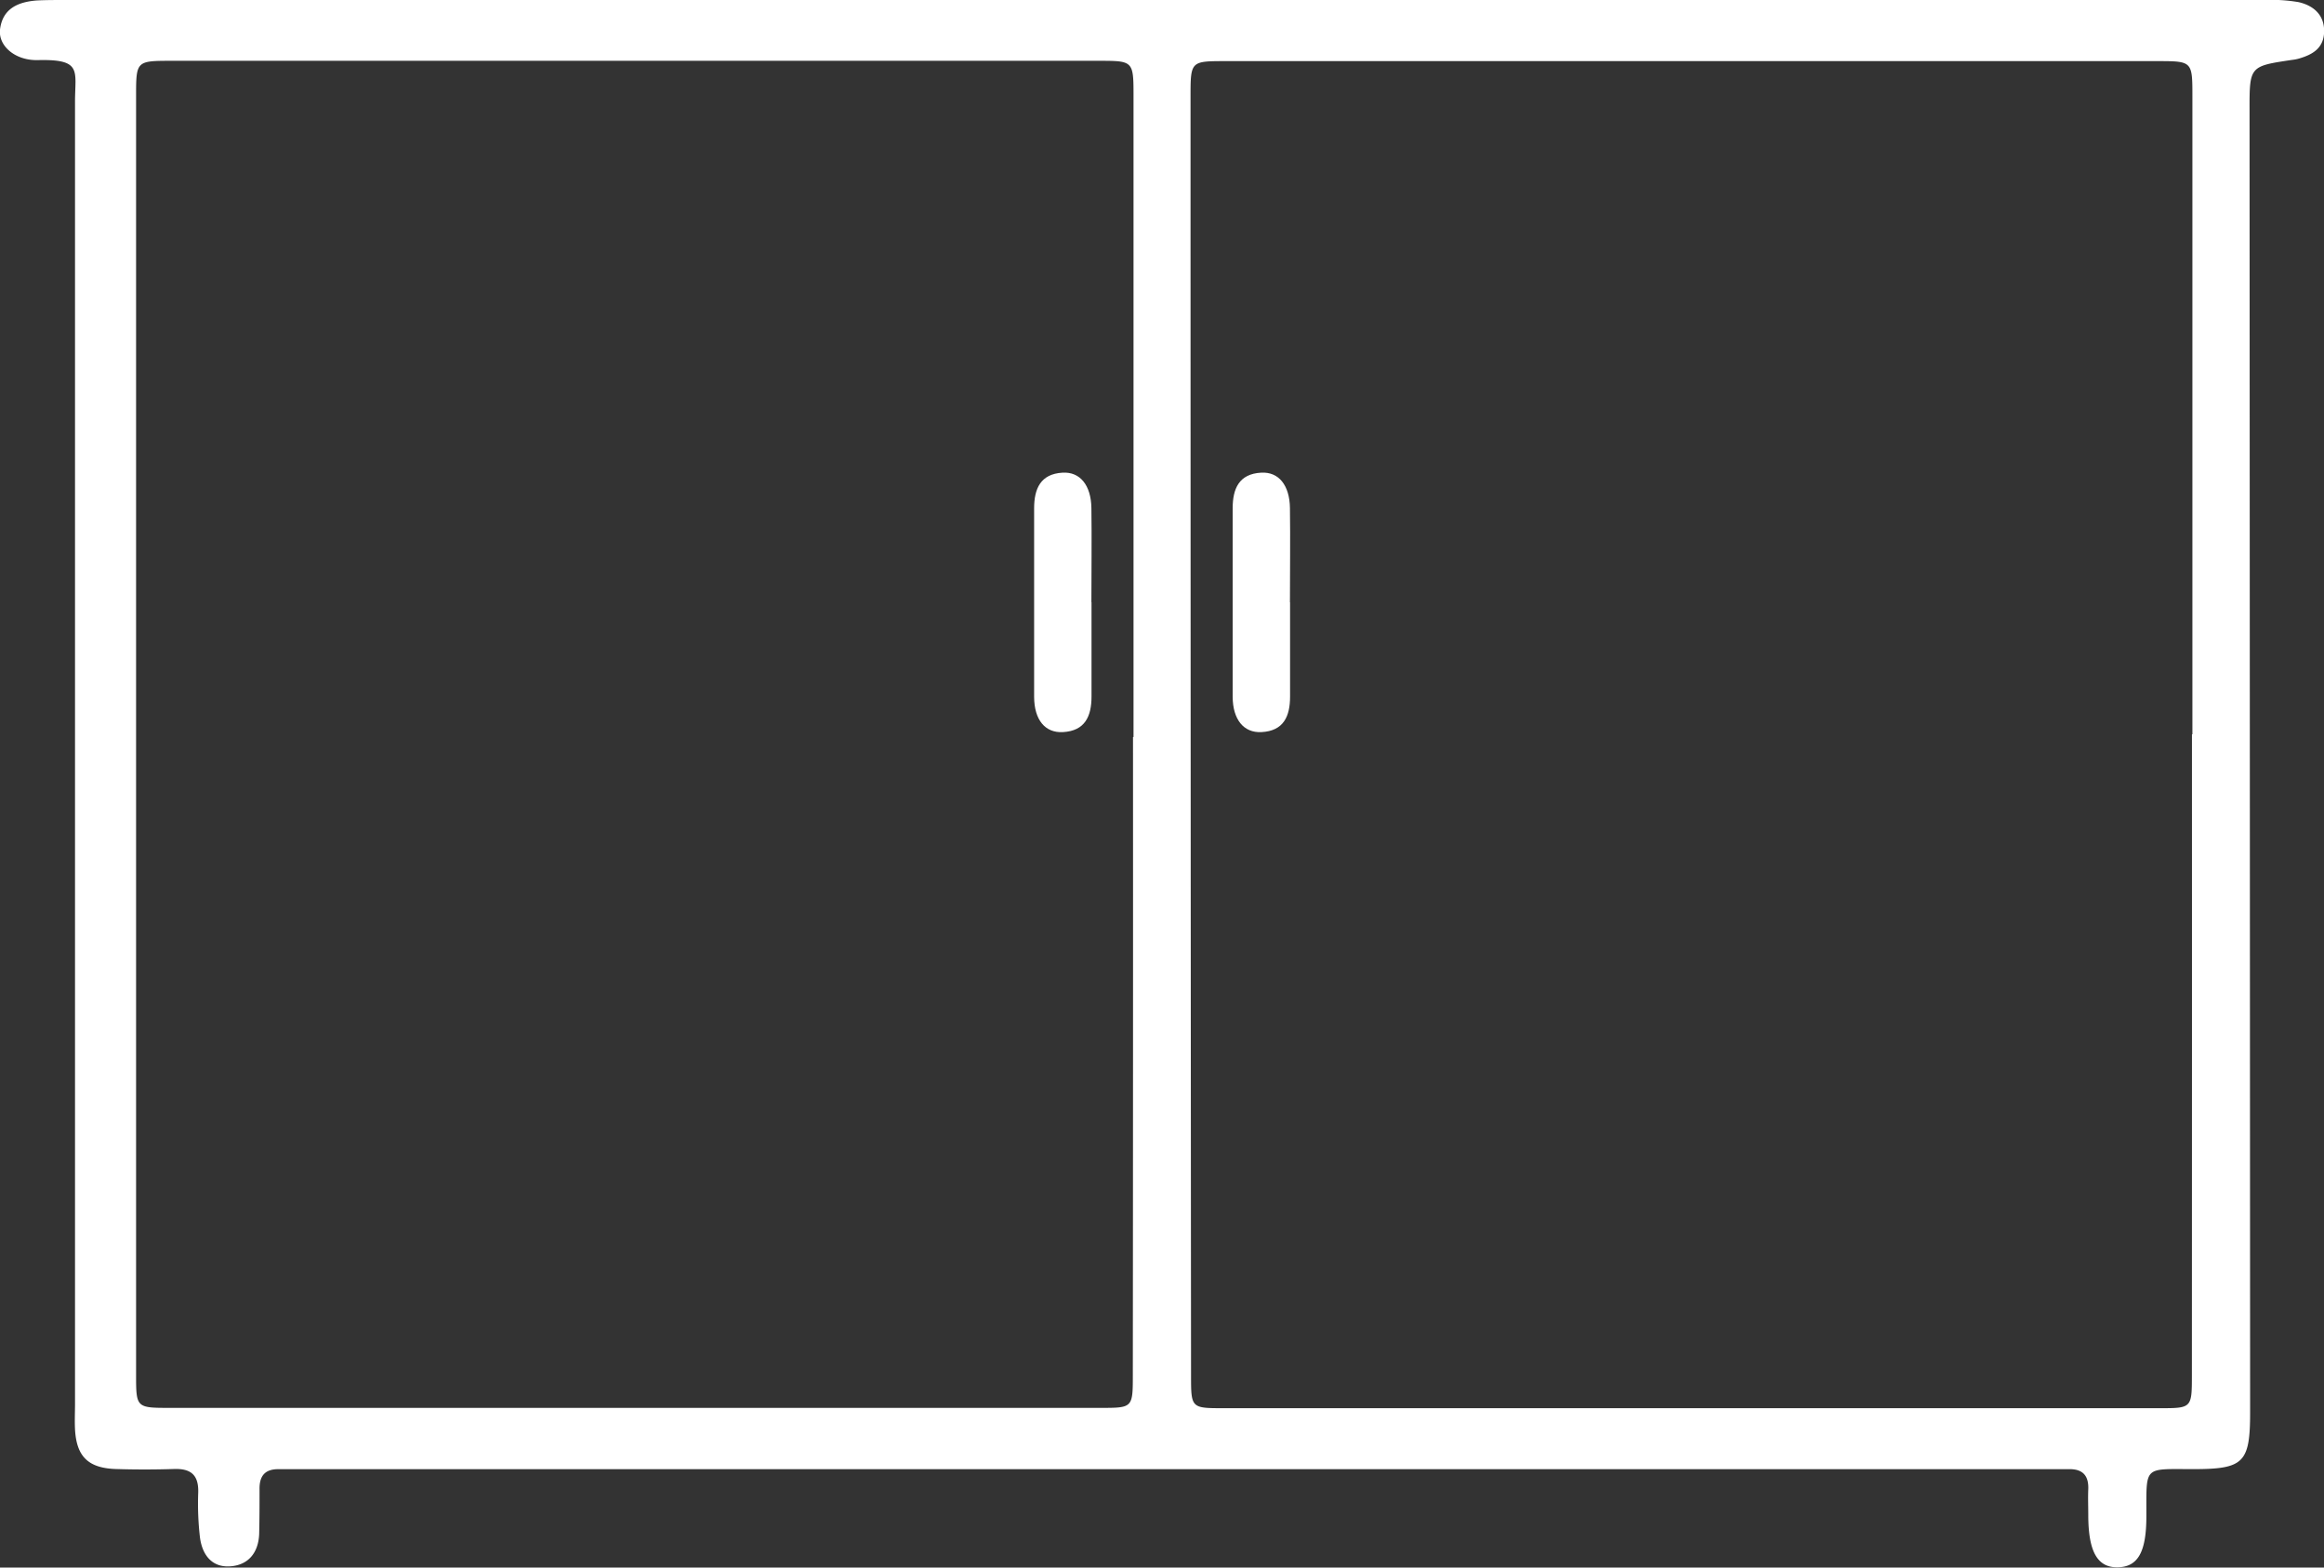 <svg xmlns="http://www.w3.org/2000/svg" viewBox="0 0 368.02 248.27"><rect x="0" y="0" width="368.02" height="248.27" fill="#333333" stroke="none"/><defs><style>.cls-1{fill:#fff;}</style></defs><g id="Layer_2" data-name="Layer 2"><g id="Layer_1-2" data-name="Layer 1"><path class="cls-1" d="M184,0q87.2,0,174.38,0a26.58,26.58,0,0,1,5.58.33c2.35.52,4.12,2,4.08,4.65s-1.81,3.66-4,4.3a6.89,6.89,0,0,1-1.1.21c-6.72,1-6.72,1-6.71,8l.09,206.19c0,8-1,9-9,9s-7.4-.61-7.43,7.48c0,5.64-1.33,8-4.51,8.07s-4.68-2.37-4.69-8.26c0-1.37-.06-2.75,0-4.12.08-2.2-.94-3.23-3.14-3.16-1.12,0-2.24,0-3.37,0H47.6c-1.12,0-2.25,0-3.37,0-2.21-.06-3.17,1-3.13,3.19,0,2.37,0,4.74-.06,7.1-.12,2.87-1.65,4.86-4.5,5.09-3,.25-4.53-1.85-4.88-4.6a46.61,46.61,0,0,1-.27-7.09c.08-2.76-1.15-3.81-3.83-3.72-3.11.1-6.24.1-9.35,0-4.26-.18-6.09-2-6.33-6.26-.07-1.37,0-2.74,0-4.12q0-103.09,0-206.18c0-4.9,1.19-6.75-5.88-6.58-3.6.09-6.27-2.25-6-4.82C.39,1.34,2.89.29,5.86.07,7.35,0,8.85,0,10.35,0ZM347.11,116.3h.07v-101c0-5.61,0-5.62-5.6-5.62q-73.72,0-147.45,0c-5.59,0-5.6,0-5.6,5.63q0,101.23.08,202.47c0,5.23,0,5.25,5.15,5.25q74.1,0,148.2,0c5.12,0,5.14,0,5.14-5.25Q347.12,167,347.11,116.3Zm-167.69.43h.08q0-50.7,0-101.38c0-5.7,0-5.72-5.5-5.72q-73.52,0-147,0c-5.37,0-5.45.09-5.45,5.43q0,101.39,0,202.77c0,5.1.07,5.15,5.29,5.15q73.71,0,147.4,0c5.13,0,5.15,0,5.15-5.24Q179.44,167.24,179.42,116.73Z"/><path class="cls-1" d="M204.29,95.39v14.93c0,3.11-1,5.45-4.53,5.63-2.81.15-4.54-2-4.56-5.58,0-10,0-19.91,0-29.86,0-3.11,1-5.46,4.52-5.65,2.78-.16,4.5,2,4.55,5.59.07,5,0,10,0,14.94Z"/><path class="cls-1" d="M172.85,95.37c0,5,0,10,0,14.93,0,3.11-1,5.46-4.53,5.65-2.81.16-4.54-1.93-4.56-5.57,0-9.95,0-19.9,0-29.86,0-3.1,1-5.46,4.5-5.66,2.78-.17,4.51,2,4.57,5.58.07,5,0,10,0,14.93Z"/></g></g></svg>